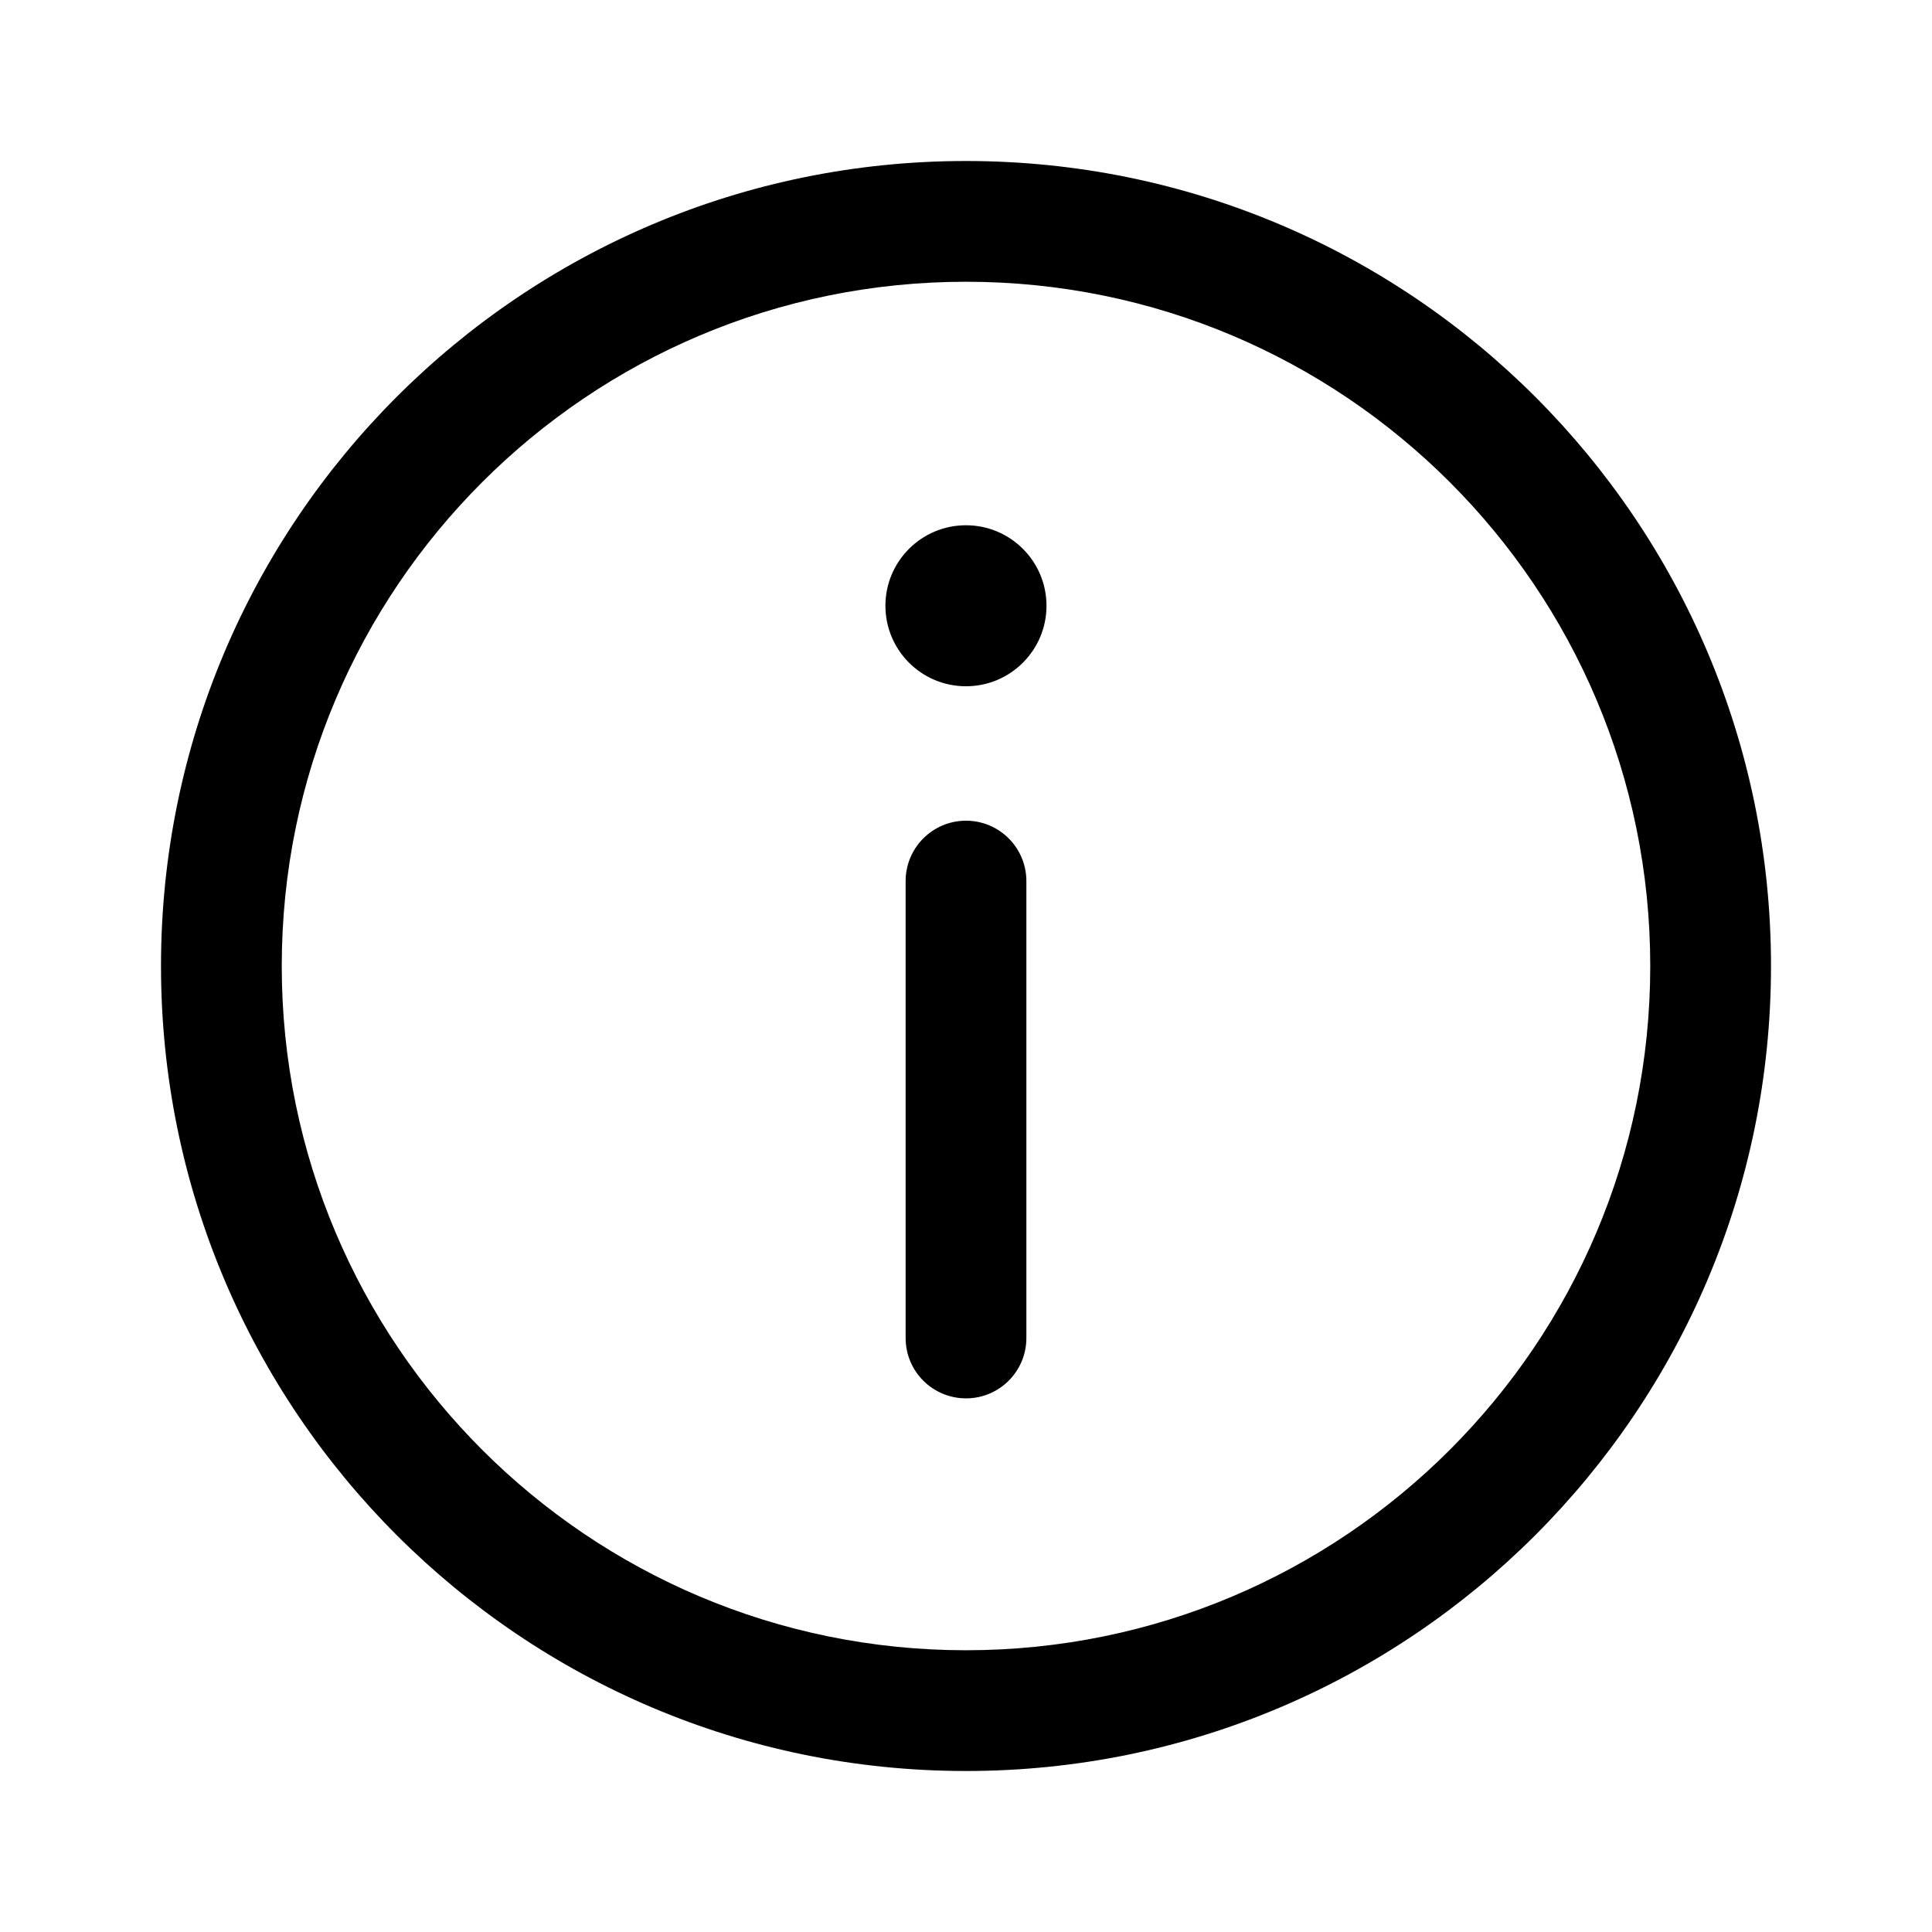 <svg
  aria-hidden="true"
  width="24"
  height="24"
  viewBox="0 0 24 24"
  fill="none"
  xmlns="http://www.w3.org/2000/svg"
>
  <path
    fill-rule="evenodd"
    clip-rule="evenodd"
    d="M3.5 12C3.5 7.306 7.306 3.5 12 3.5C16.694 3.5 20.5 7.306 20.5 12C20.5 16.694 16.694 20.5 12 20.5C7.306 20.5 3.5 16.694 3.5 12ZM12 2C6.477 2 2 6.477 2 12C2 17.523 6.477 22 12 22C17.523 22 22 17.523 22 12C22 6.477 17.523 2 12 2ZM10.999 7.525C10.999 8.077 11.447 8.525 11.999 8.525H12C12.552 8.525 13 8.077 13 7.525C13 6.973 12.552 6.525 12 6.525H11.999C11.447 6.525 10.999 6.973 10.999 7.525ZM12 17.371C11.586 17.371 11.25 17.036 11.25 16.621V10.945C11.25 10.531 11.586 10.195 12 10.195C12.414 10.195 12.75 10.531 12.75 10.945V16.621C12.75 17.036 12.414 17.371 12 17.371Z"
    fill="currentColor"
  />
</svg>